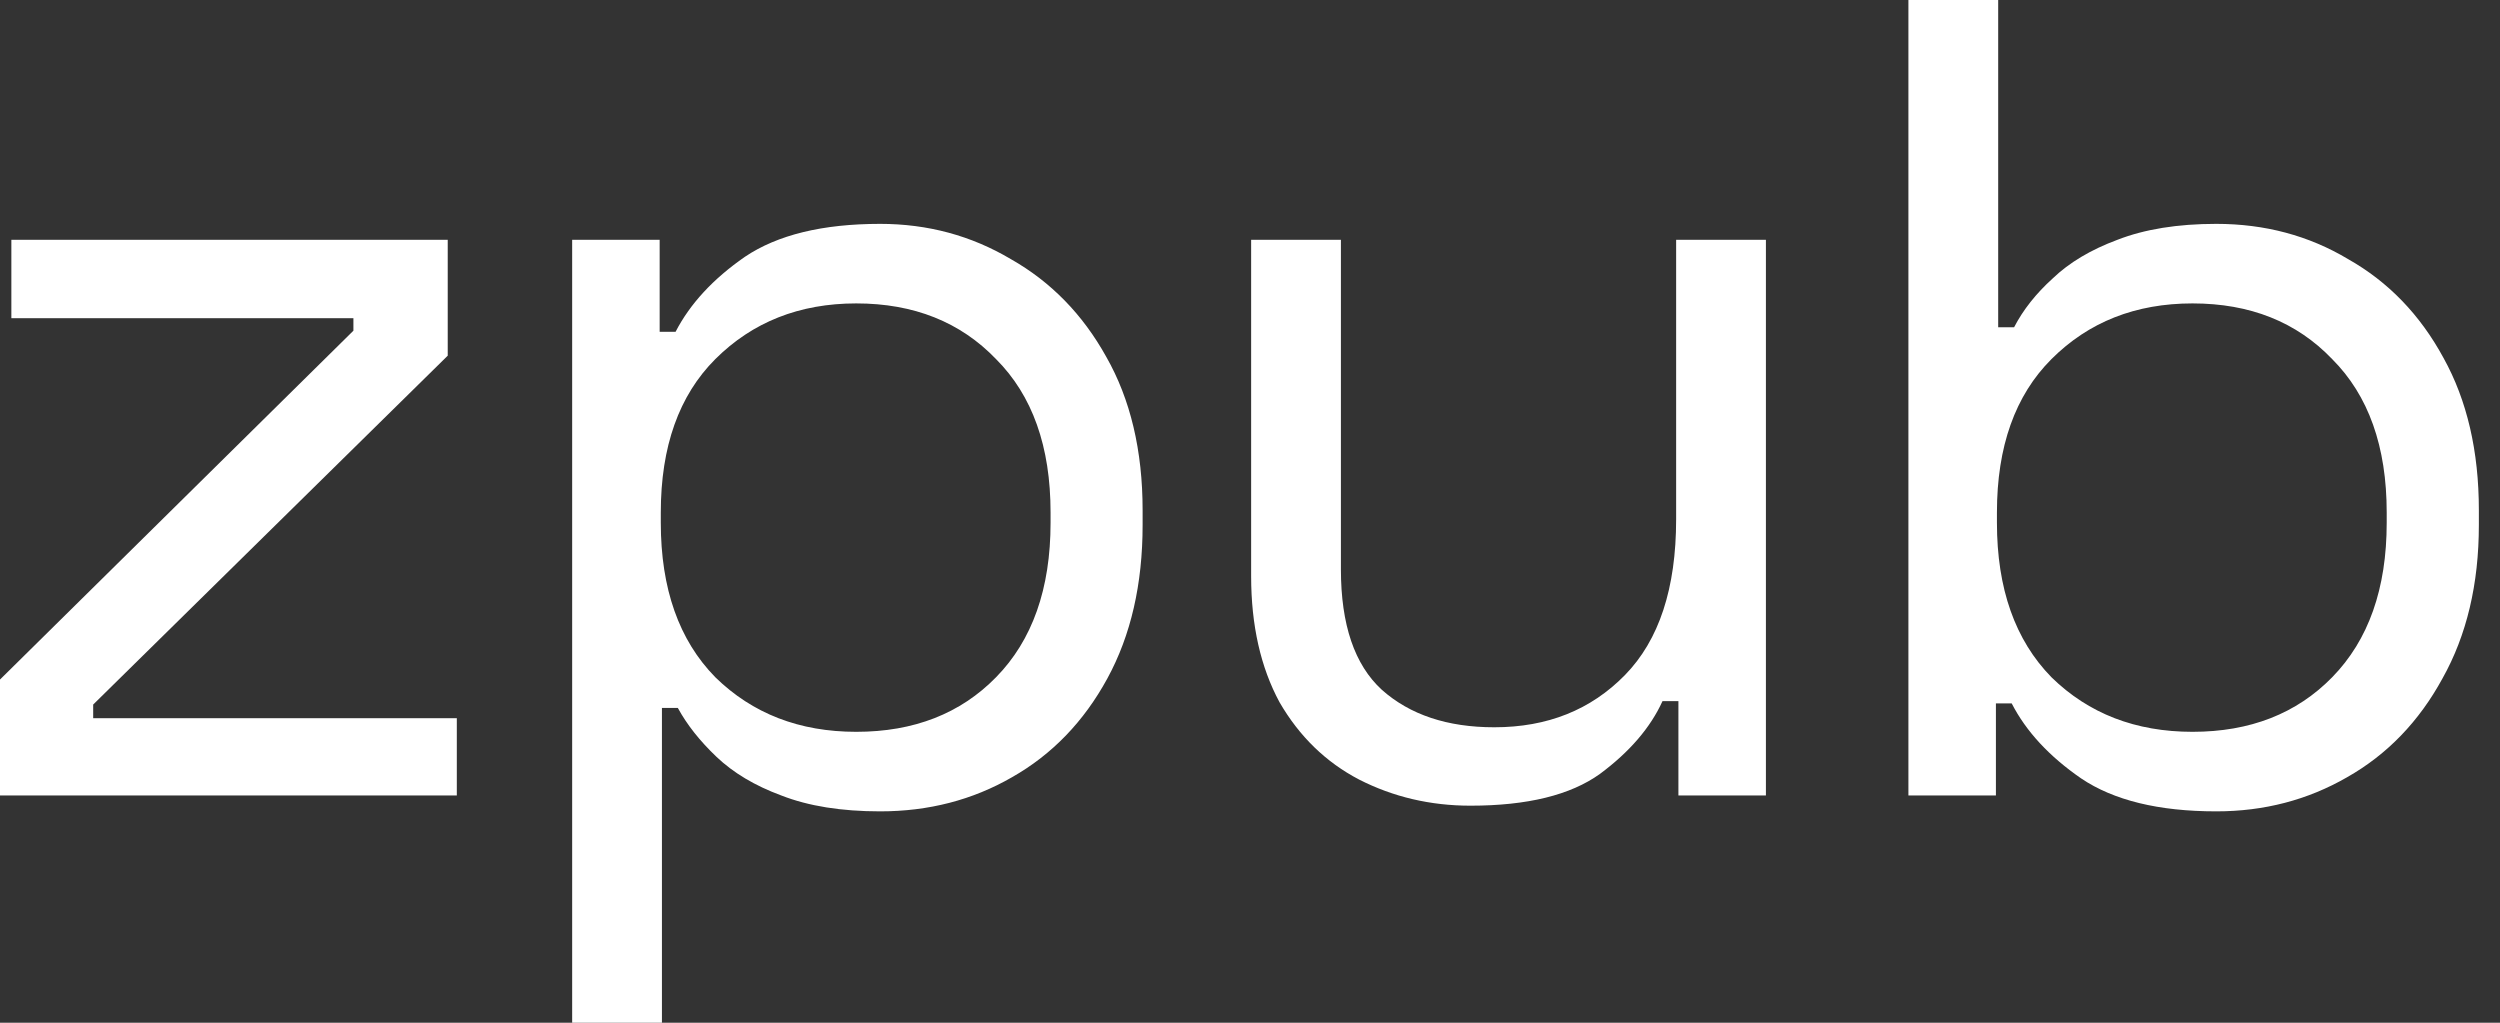 <svg width="22" height="9" viewBox="0 0 22 9" fill="none" xmlns="http://www.w3.org/2000/svg">
<rect x="0" y="0" width="22" height="9" fill="#333333" stroke="none"/>
<path d="M19.503 7.14C18.997 7.14 18.6 7.043 18.314 6.85C18.034 6.657 17.83 6.437 17.703 6.19H17.564V7H16.794V0H17.584V2.88H17.724C17.803 2.727 17.917 2.583 18.064 2.45C18.21 2.31 18.4 2.197 18.634 2.11C18.873 2.017 19.163 1.97 19.503 1.97C19.93 1.97 20.317 2.073 20.663 2.28C21.017 2.48 21.297 2.77 21.503 3.15C21.71 3.523 21.814 3.97 21.814 4.49V4.62C21.814 5.14 21.707 5.59 21.494 5.97C21.287 6.35 21.007 6.64 20.654 6.84C20.307 7.04 19.924 7.14 19.503 7.14ZM19.294 6.44C19.8 6.44 20.21 6.28 20.523 5.96C20.843 5.633 21.003 5.18 21.003 4.6V4.51C21.003 3.93 20.843 3.48 20.523 3.16C20.21 2.833 19.8 2.67 19.294 2.67C18.794 2.67 18.38 2.833 18.053 3.16C17.733 3.48 17.573 3.93 17.573 4.51V4.6C17.573 5.18 17.733 5.633 18.053 5.96C18.38 6.28 18.794 6.44 19.294 6.44Z" fill="white"/>
<path d="M12.94 7.09C12.587 7.09 12.26 7.013 11.96 6.86C11.667 6.707 11.434 6.48 11.26 6.18C11.094 5.873 11.01 5.503 11.01 5.07V2.11H11.8V5.01C11.8 5.497 11.92 5.85 12.16 6.07C12.407 6.29 12.737 6.4 13.15 6.4C13.617 6.4 14 6.247 14.3 5.94C14.6 5.633 14.75 5.177 14.75 4.57V2.11H15.54V7H14.77V6.17H14.63C14.524 6.403 14.34 6.617 14.08 6.81C13.82 6.997 13.44 7.09 12.94 7.09Z" fill="white"/>
<path d="M5.035 9V2.11H5.805V2.92H5.945C6.072 2.674 6.275 2.454 6.555 2.26C6.842 2.067 7.238 1.97 7.745 1.97C8.165 1.97 8.548 2.074 8.895 2.28C9.248 2.48 9.528 2.767 9.735 3.14C9.948 3.514 10.055 3.964 10.055 4.49V4.62C10.055 5.14 9.952 5.59 9.745 5.97C9.538 6.35 9.258 6.64 8.905 6.84C8.558 7.04 8.172 7.14 7.745 7.14C7.405 7.14 7.115 7.094 6.875 7C6.642 6.914 6.452 6.8 6.305 6.66C6.158 6.52 6.045 6.377 5.965 6.23H5.825V9H5.035ZM7.535 6.44C8.042 6.44 8.452 6.28 8.765 5.96C9.085 5.634 9.245 5.18 9.245 4.6V4.51C9.245 3.93 9.085 3.48 8.765 3.16C8.452 2.834 8.042 2.67 7.535 2.67C7.035 2.67 6.622 2.834 6.295 3.16C5.975 3.48 5.815 3.93 5.815 4.51V4.6C5.815 5.18 5.975 5.634 6.295 5.96C6.622 6.28 7.035 6.44 7.535 6.44Z" fill="white"/>
<path d="M0 7V5.98L3.11 2.91V2.8H0.1V2.11H3.94V3.13L0.82 6.2V6.32H4.02V7H0Z" fill="white"/>
</svg>
